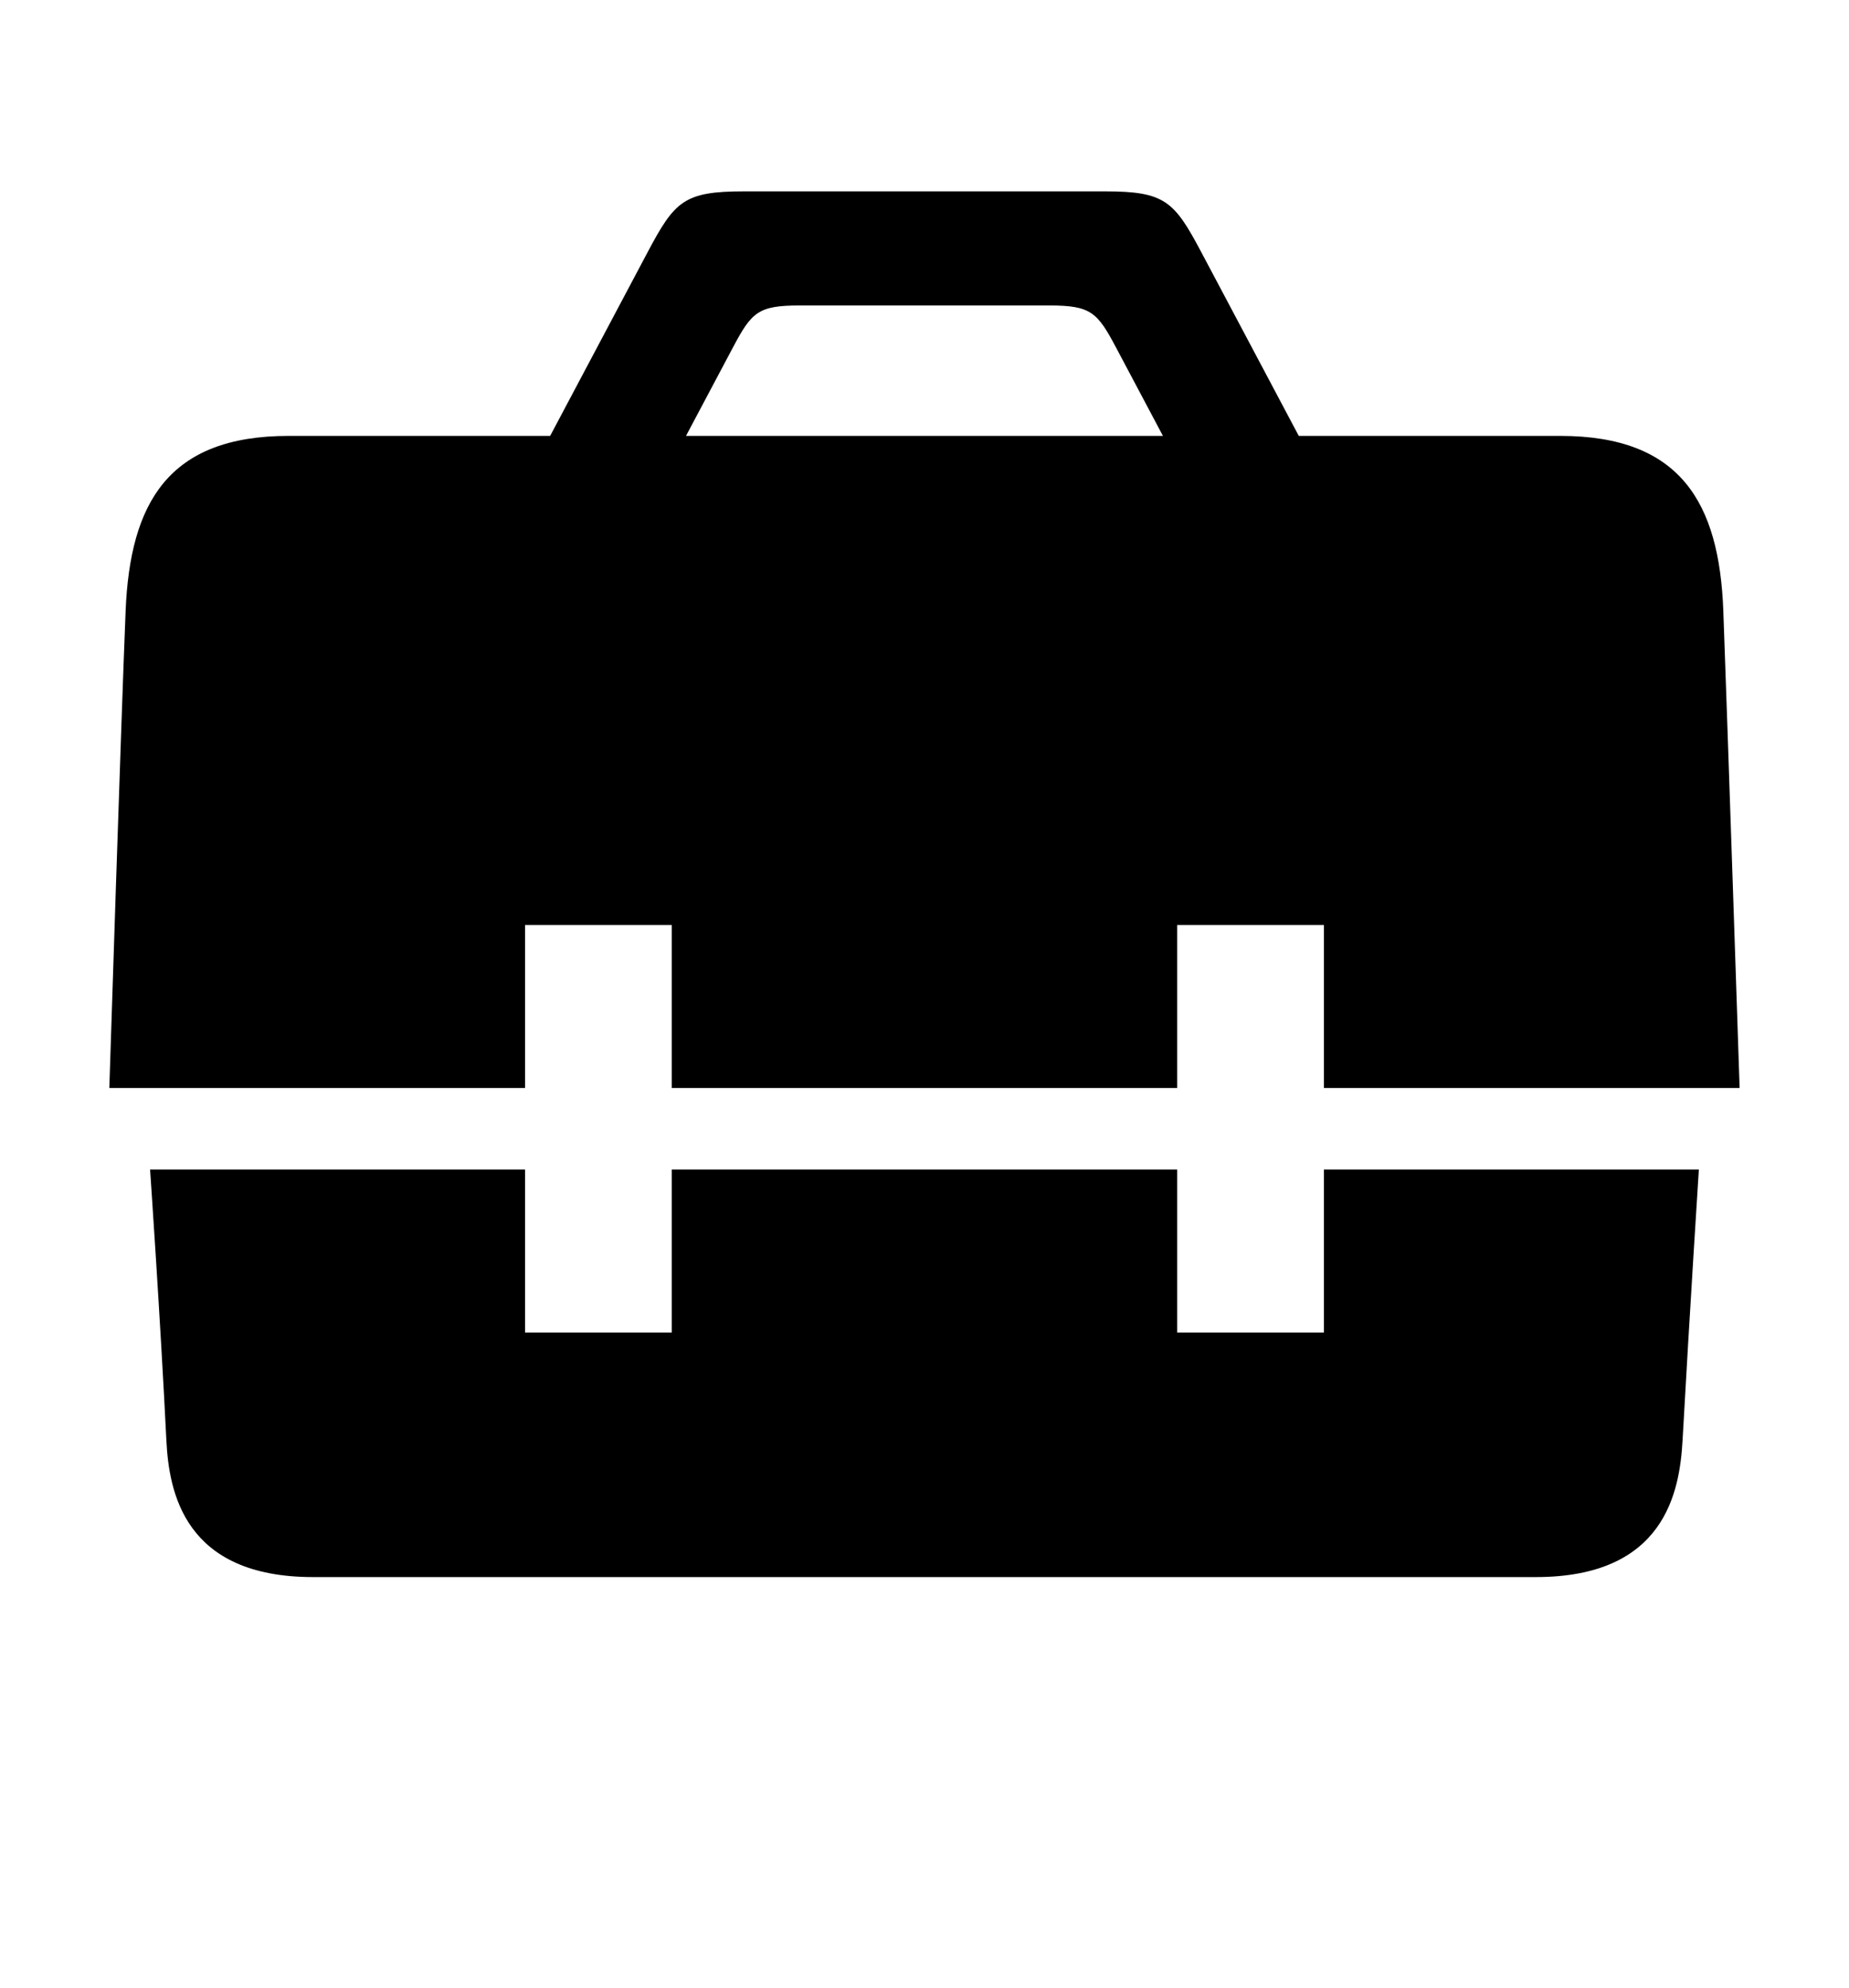 <?xml version="1.0" encoding="utf-8"?>
<!-- Generator: Adobe Illustrator 16.0.0, SVG Export Plug-In . SVG Version: 6.00 Build 0)  -->
<!DOCTYPE svg PUBLIC "-//W3C//DTD SVG 1.1//EN" "http://www.w3.org/Graphics/SVG/1.1/DTD/svg11.dtd">
<svg version="1.1" id="Layer_1" xmlns="http://www.w3.org/2000/svg" xmlns:xlink="http://www.w3.org/1999/xlink" x="0px" y="0px"
	 width="930px" height="1000px" viewBox="0 0 930 1000" enable-background="new 0 0 930 1000" xml:space="preserve">
<path d="M264.084,465.25h73.8v82h254.2v-82h73.801v82h209.101c0,0-6.08-182.77-8.2-239.991c-2.019-54.382-21.481-88.009-82-88.009
	H653.251c-20.385-38.426-42.319-79.758-49.053-92.449c-13.574-25.58-18.214-30.551-48.36-30.551H374.125
	c-30.148,0-34.786,4.971-48.361,30.551c-6.734,12.693-28.661,54.023-49.052,92.449H145.184c-60.525,0-79.758,33.633-82,88.009
	c-2.241,54.371-8.2,239.991-8.2,239.991h209.1V465.25z M368.634,174.792c9.391-17.694,12.602-21.14,33.473-21.14h125.754
	c20.865,0,24.082,3.448,33.474,21.14c3.522,6.637,13.05,24.606,23.588,44.46L345.04,219.25
	C355.58,199.396,365.111,181.428,368.634,174.792z M665.885,670.249h-73.801V588.25H337.885v81.999h-73.8V588.25h-188.6
	c0,0,5.101,73.723,8.2,136.229c1.281,25.914,8.904,68.771,73.773,68.771l615.051-0.002c64.868,0,72.333-42.864,73.774-68.771
	c3.567-64.286,8.2-136.229,8.2-136.229H665.883v82.002H665.885z"/>
</svg>
